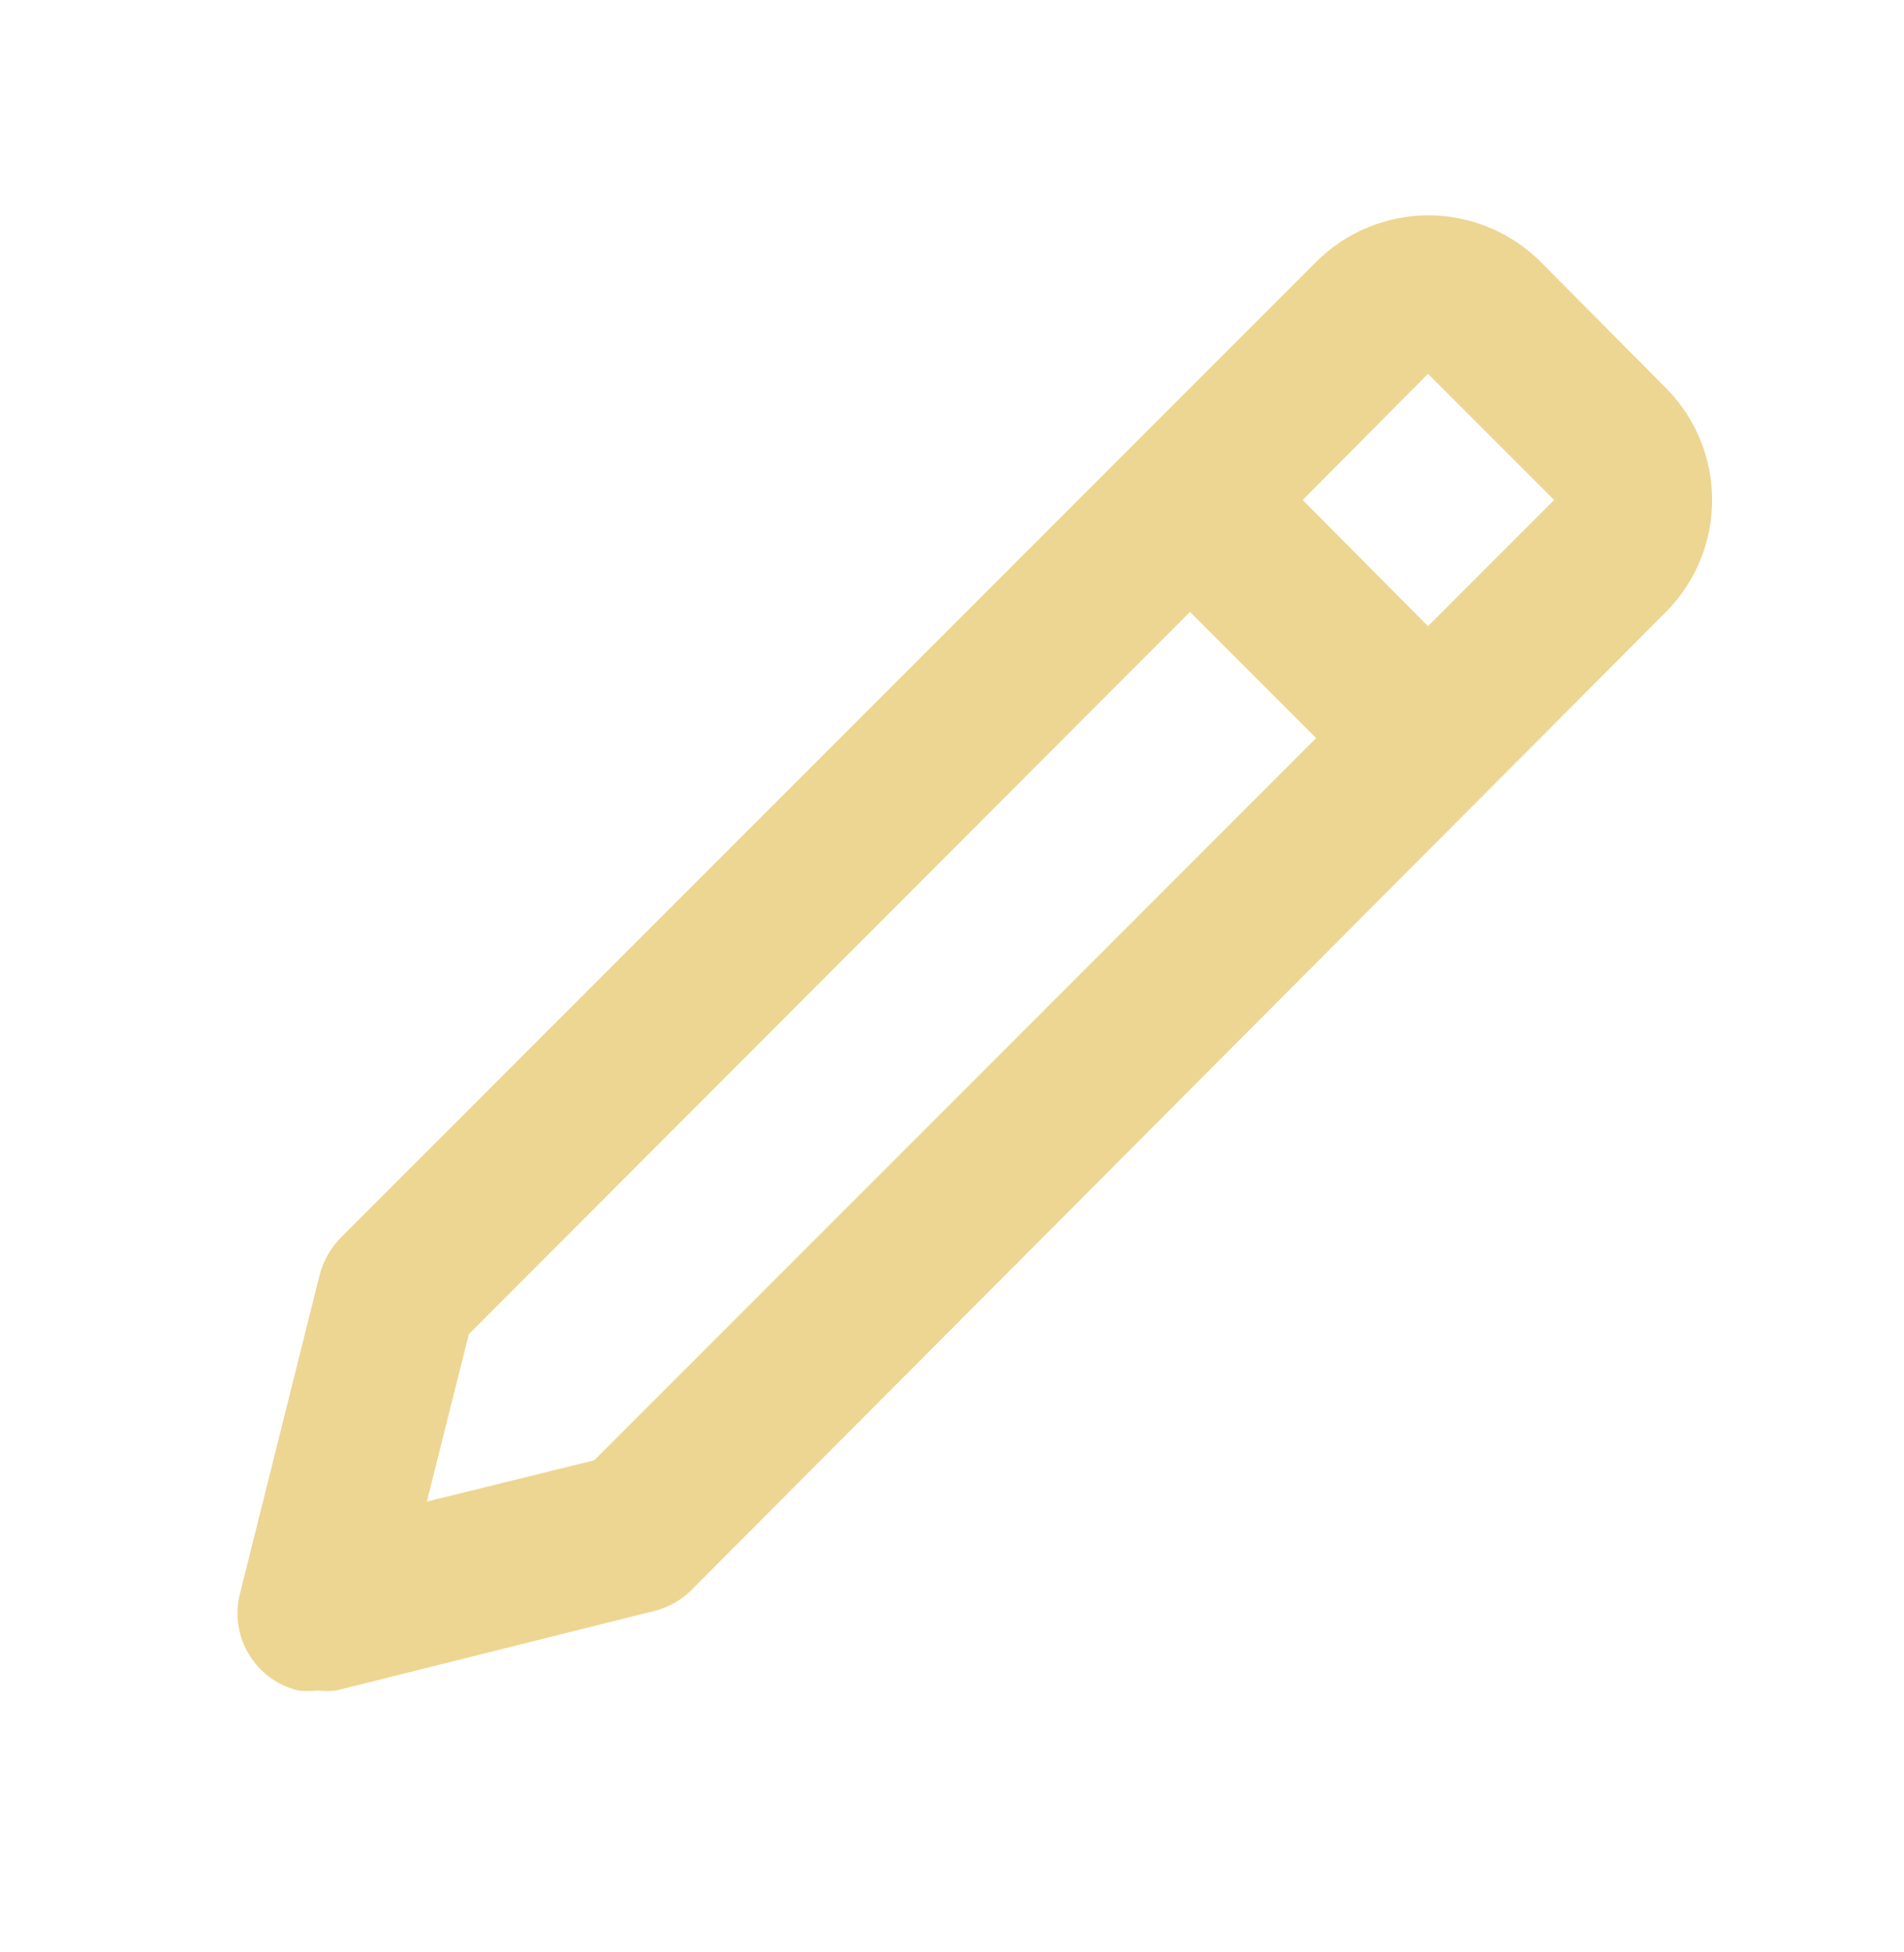 <svg width="40" height="41" viewBox="0 0 40 41" fill="none" xmlns="http://www.w3.org/2000/svg">
<path d="M6.667 35.5C6.8 35.516 6.934 35.516 7.067 35.5L13.733 33.833C14.029 33.763 14.3 33.613 14.517 33.4L35 12.85C35.621 12.226 35.969 11.381 35.969 10.5C35.969 9.619 35.621 8.775 35 8.15L32.367 5.5C32.057 5.19 31.689 4.944 31.285 4.777C30.88 4.609 30.446 4.522 30.008 4.522C29.57 4.522 29.137 4.609 28.732 4.777C28.327 4.944 27.96 5.19 27.65 5.5L7.167 25.983C6.951 26.201 6.796 26.471 6.717 26.767L5.05 33.433C4.99 33.649 4.974 33.875 5.003 34.096C5.033 34.318 5.106 34.532 5.22 34.725C5.333 34.918 5.484 35.086 5.664 35.219C5.844 35.352 6.049 35.448 6.267 35.5C6.4 35.516 6.534 35.516 6.667 35.5ZM30 7.85L32.65 10.5L30 13.15L27.367 10.5L30 7.85ZM9.85 28.017L25 12.85L27.65 15.5L12.483 30.667L8.967 31.533L9.85 28.017Z" fill="#EDD691"/>
</svg>
